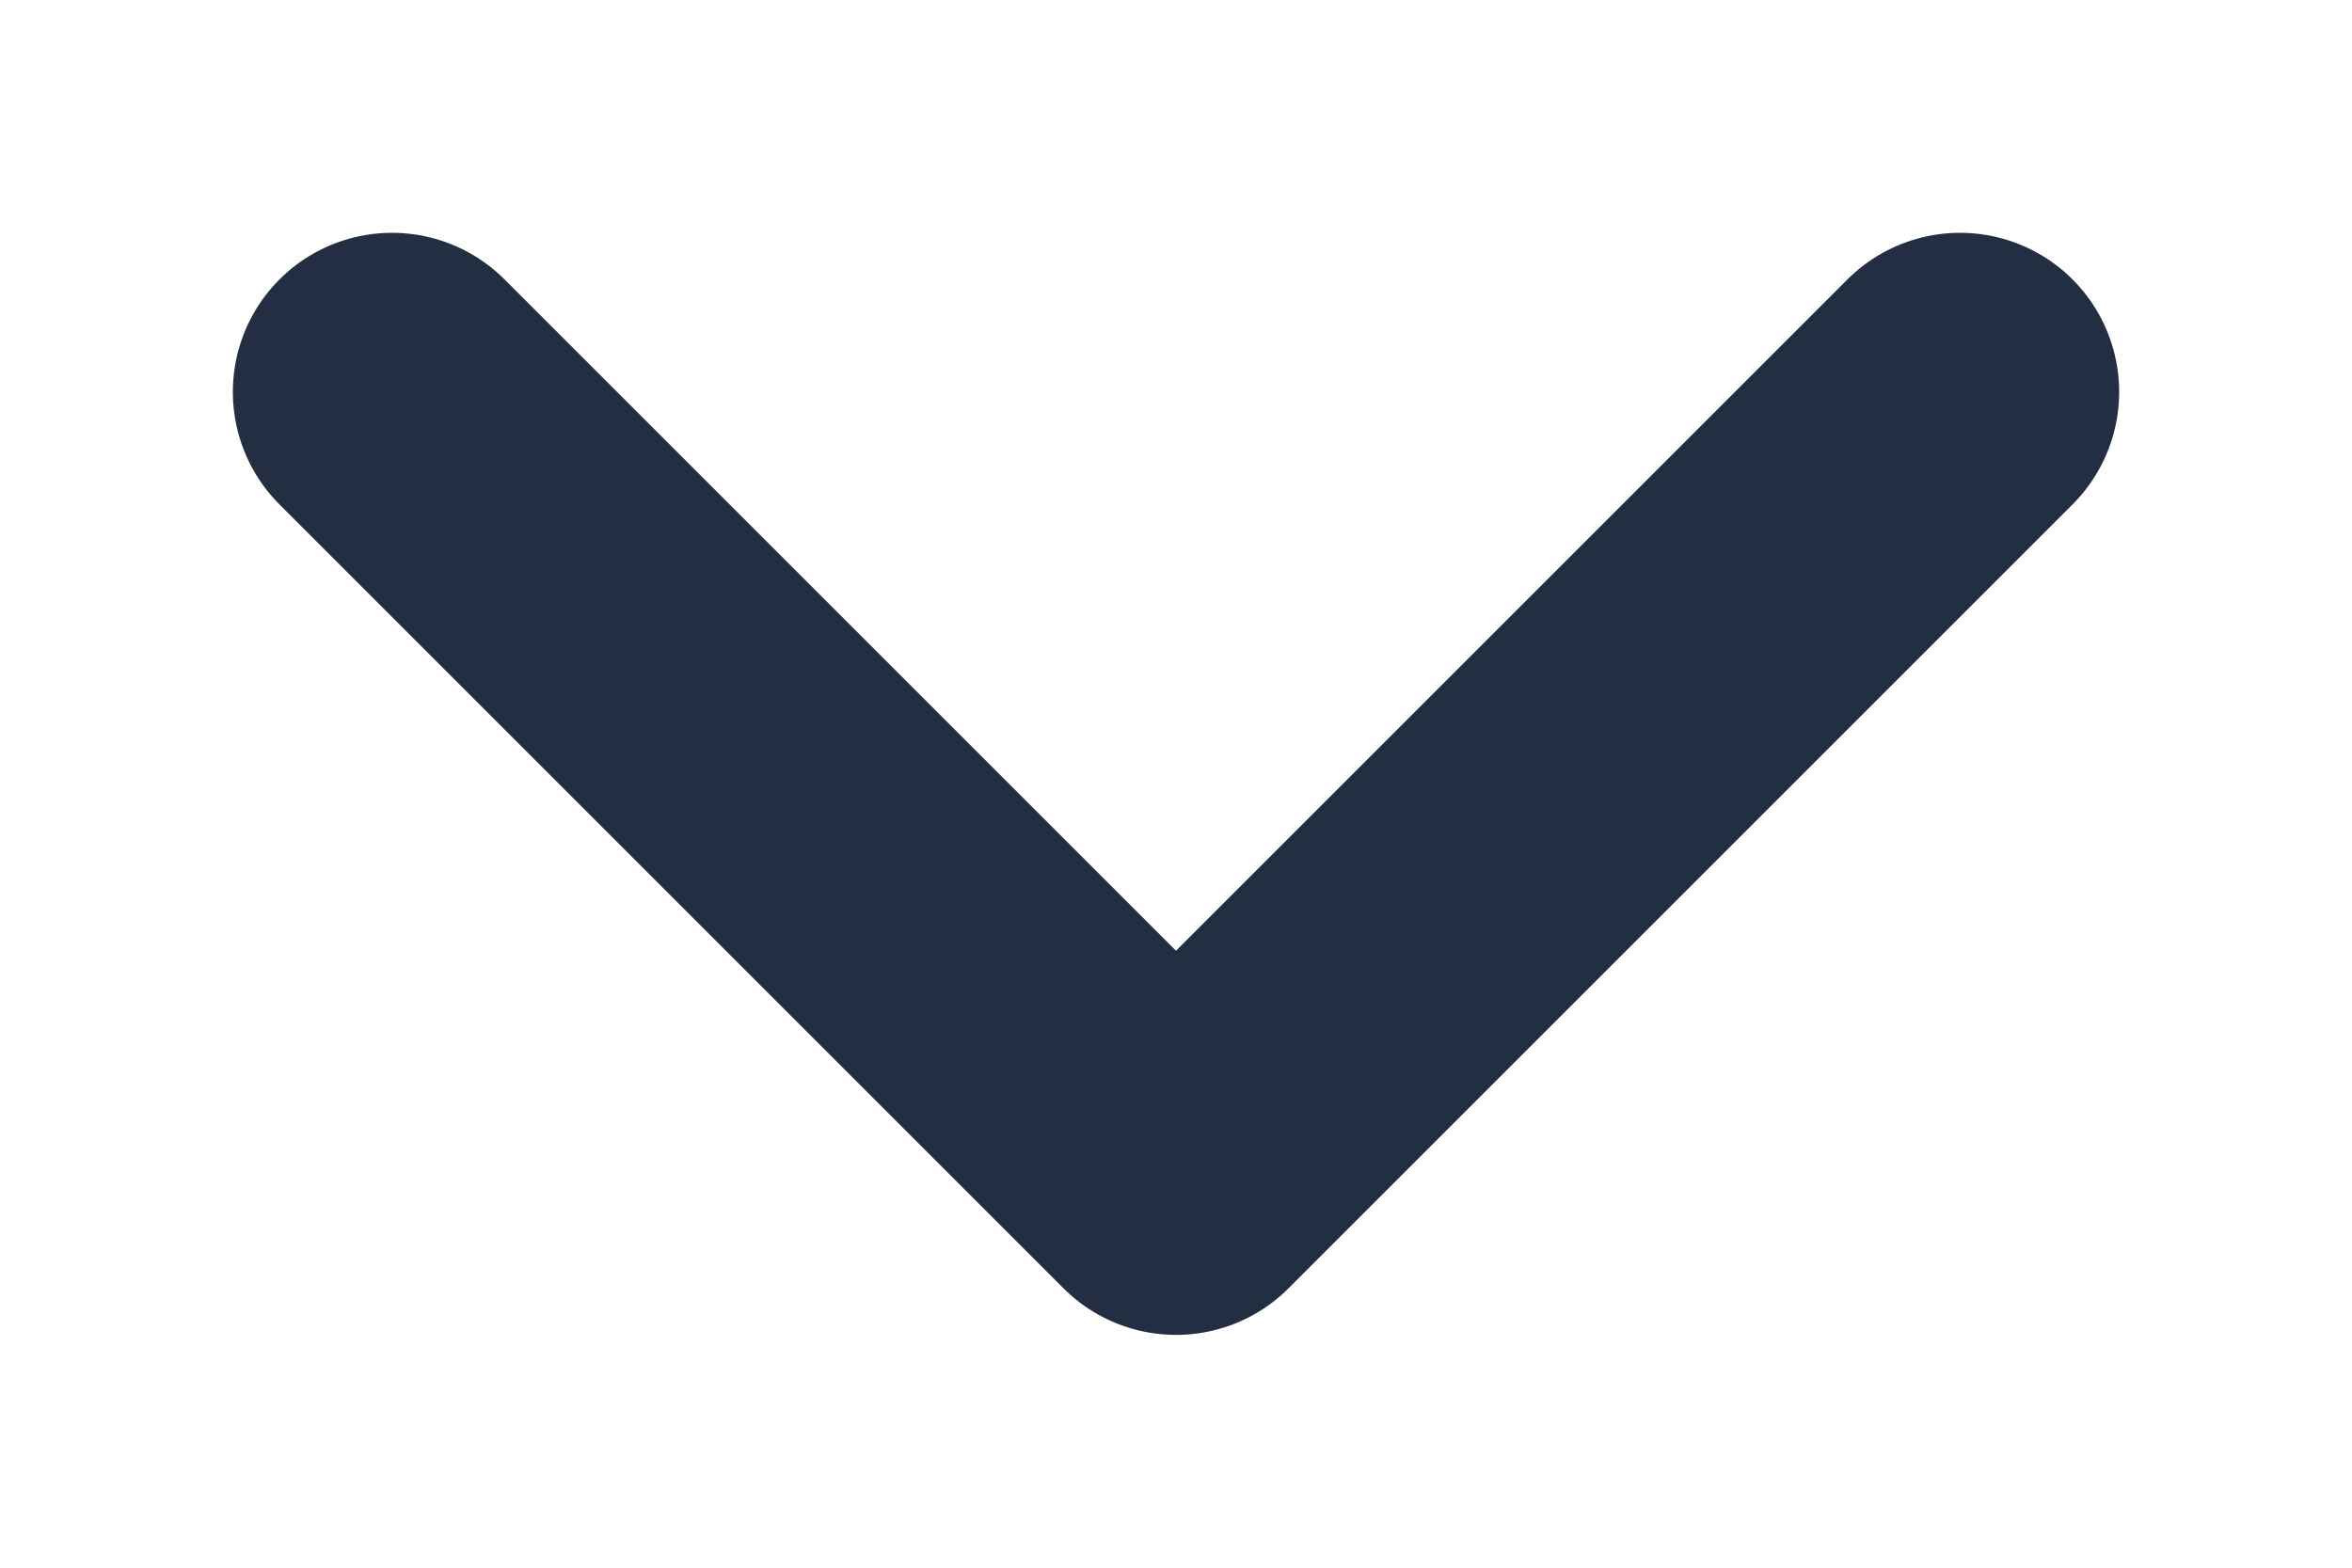 <svg width="6" height="4" viewBox="0 0 6 4" fill="none" xmlns="http://www.w3.org/2000/svg">
<path d="M5 1L3 3L1 1" stroke="#242E42" stroke-width="0.812" stroke-linecap="round" stroke-linejoin="round"/>
</svg>
